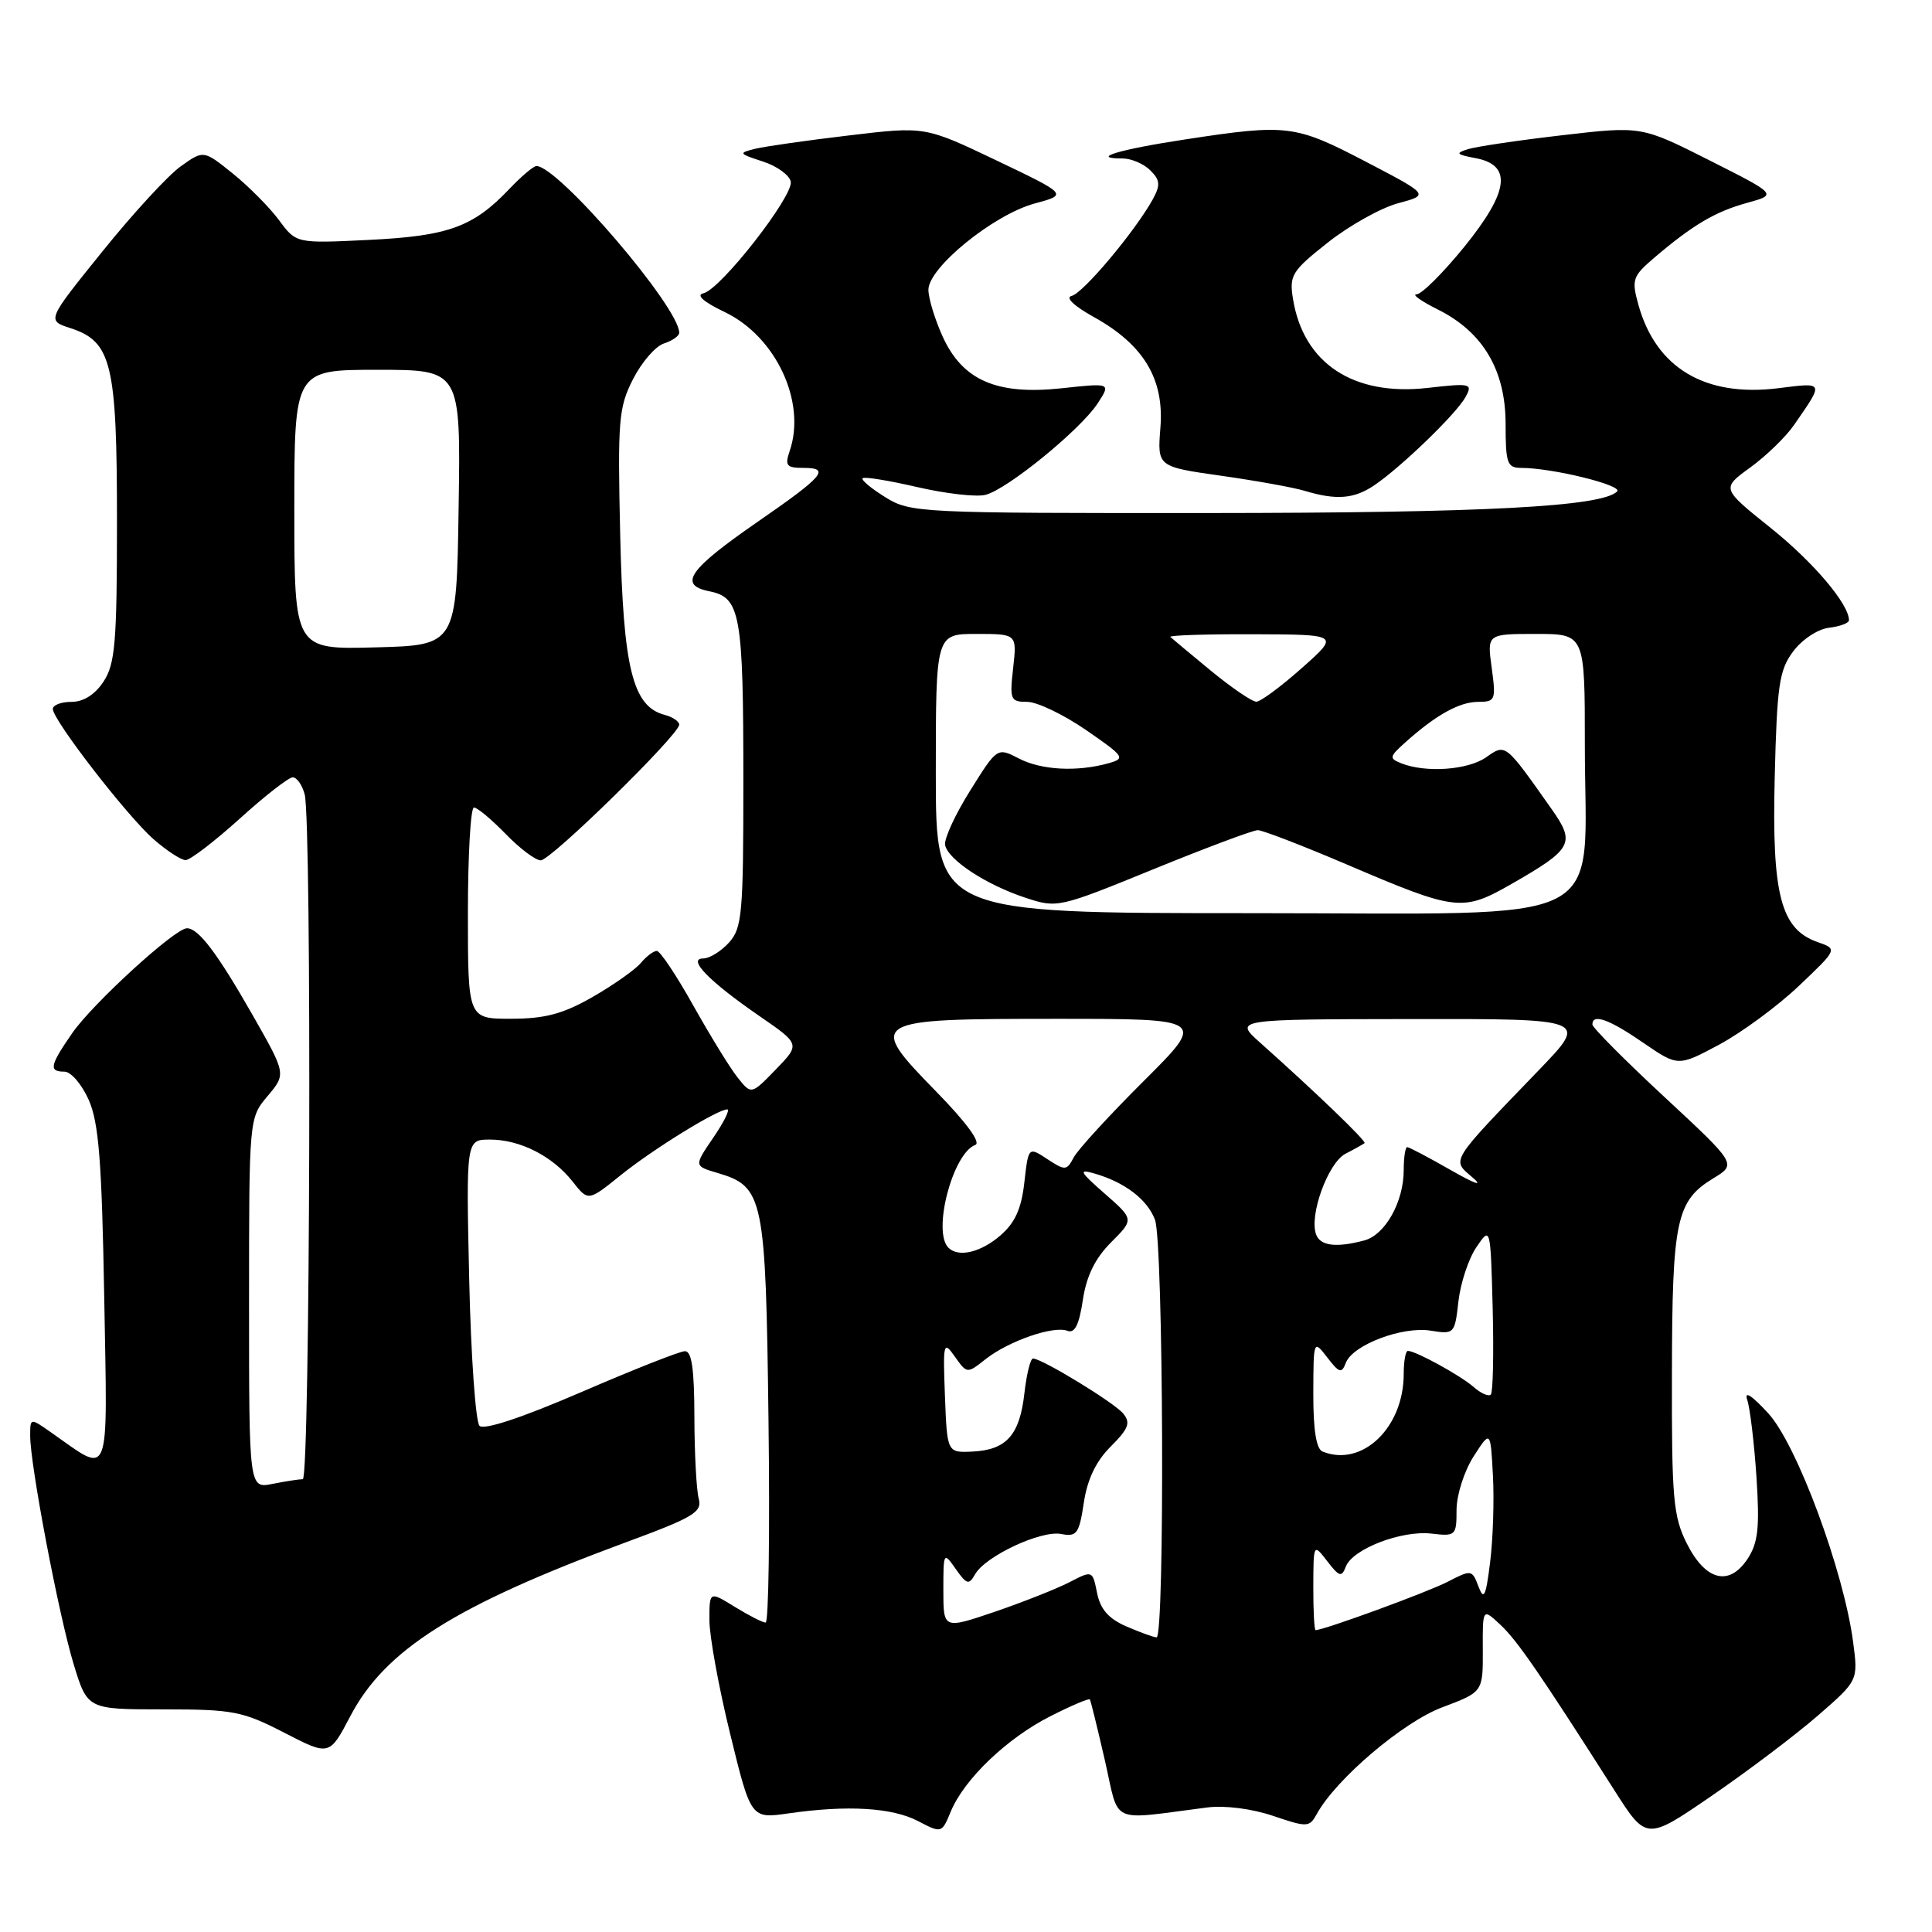 <?xml version="1.0" encoding="UTF-8" standalone="no"?>
<!DOCTYPE svg PUBLIC "-//W3C//DTD SVG 1.1//EN" "http://www.w3.org/Graphics/SVG/1.1/DTD/svg11.dtd" >
<svg xmlns="http://www.w3.org/2000/svg" xmlns:xlink="http://www.w3.org/1999/xlink" version="1.1" viewBox="0 0 256 256">
 <g >
 <path fill="currentColor"
d=" M 240.86 227.34 C 246.22 222.68 246.22 222.68 245.55 217.59 C 244.31 208.17 238.11 191.44 234.32 187.29 C 232.11 184.88 231.09 184.23 231.52 185.50 C 231.89 186.60 232.44 191.20 232.74 195.71 C 233.18 202.40 232.96 204.41 231.58 206.53 C 229.13 210.26 225.99 209.47 223.50 204.50 C 221.71 200.92 221.50 198.54 221.54 182.00 C 221.57 161.66 222.11 159.12 227.03 156.13 C 230.12 154.25 230.12 154.25 220.56 145.37 C 215.30 140.49 211.00 136.16 211.00 135.75 C 211.00 134.26 213.23 135.06 217.74 138.17 C 222.35 141.33 222.35 141.33 227.80 138.42 C 230.79 136.81 235.55 133.31 238.37 130.63 C 243.50 125.76 243.50 125.76 240.84 124.83 C 235.95 123.11 234.77 118.56 235.16 102.97 C 235.46 90.81 235.75 88.80 237.60 86.32 C 238.78 84.74 240.86 83.36 242.35 83.18 C 243.81 83.01 245.00 82.56 245.00 82.18 C 244.98 80.03 240.29 74.49 234.61 69.94 C 228.09 64.72 228.09 64.72 231.91 61.95 C 234.02 60.42 236.62 57.90 237.70 56.34 C 241.72 50.54 241.78 50.67 235.63 51.44 C 225.93 52.65 219.41 48.76 217.09 40.36 C 216.17 37.04 216.33 36.60 219.21 34.14 C 224.32 29.79 227.29 28.04 231.50 26.88 C 235.50 25.78 235.50 25.78 226.50 21.24 C 217.50 16.70 217.50 16.70 207.00 17.92 C 201.22 18.59 195.60 19.42 194.50 19.77 C 192.81 20.29 192.96 20.48 195.50 20.95 C 200.42 21.87 199.97 25.38 193.99 32.75 C 191.19 36.19 188.37 39.00 187.70 39.00 C 187.04 39.00 188.30 39.90 190.50 41.00 C 196.50 43.98 199.50 49.05 199.50 56.18 C 199.50 61.41 199.71 62.00 201.58 62.00 C 205.68 62.00 215.09 64.31 214.28 65.12 C 212.26 67.14 196.71 67.96 160.12 67.98 C 121.76 68.00 120.65 67.95 117.32 65.89 C 115.43 64.72 114.08 63.59 114.30 63.37 C 114.52 63.14 117.78 63.67 121.53 64.54 C 125.29 65.41 129.36 65.88 130.58 65.57 C 133.46 64.85 143.15 56.95 145.44 53.46 C 147.21 50.74 147.21 50.74 140.66 51.45 C 132.06 52.37 127.54 50.40 124.90 44.58 C 123.88 42.33 123.03 39.56 123.02 38.41 C 122.99 35.48 131.64 28.45 137.08 26.97 C 141.50 25.78 141.50 25.78 132.04 21.26 C 122.57 16.74 122.57 16.74 112.54 17.94 C 107.02 18.59 101.42 19.39 100.09 19.71 C 97.81 20.27 97.86 20.35 101.08 21.40 C 102.95 22.00 104.61 23.21 104.78 24.07 C 105.14 25.99 95.48 38.36 93.21 38.86 C 92.18 39.09 93.22 40.01 96.05 41.36 C 102.82 44.61 106.86 53.27 104.64 59.75 C 103.97 61.71 104.21 62.00 106.49 62.00 C 110.07 62.00 109.15 63.09 100.41 69.13 C 91.24 75.47 89.82 77.51 94.00 78.35 C 98.12 79.17 98.50 81.32 98.50 103.64 C 98.50 121.06 98.33 122.98 96.60 124.89 C 95.55 126.05 94.02 127.00 93.19 127.00 C 91.00 127.00 93.96 130.04 100.64 134.64 C 106.04 138.36 106.04 138.36 102.80 141.71 C 99.55 145.06 99.55 145.06 97.74 142.78 C 96.74 141.53 94.11 137.24 91.87 133.25 C 89.64 129.26 87.47 126.00 87.03 126.00 C 86.60 126.00 85.65 126.72 84.92 127.59 C 84.19 128.47 81.33 130.49 78.55 132.09 C 74.60 134.35 72.25 134.98 67.75 134.99 C 62.00 135.00 62.00 135.00 62.00 121.00 C 62.00 113.30 62.36 107.00 62.80 107.00 C 63.25 107.00 65.13 108.58 67.00 110.50 C 68.87 112.43 70.96 114.00 71.65 114.00 C 73.00 114.00 90.00 97.34 90.00 96.02 C 90.00 95.59 89.14 95.01 88.09 94.73 C 83.83 93.62 82.58 88.60 82.18 70.90 C 81.83 55.64 81.97 53.98 83.89 50.22 C 85.03 47.98 86.87 45.86 87.98 45.51 C 89.09 45.15 90.00 44.52 90.00 44.09 C 90.00 40.71 73.97 22.00 71.08 22.00 C 70.69 22.00 69.05 23.39 67.44 25.09 C 62.69 30.08 59.37 31.28 48.87 31.79 C 39.25 32.26 39.25 32.26 36.97 29.17 C 35.71 27.47 32.95 24.69 30.83 22.98 C 26.97 19.88 26.97 19.88 23.95 22.04 C 22.28 23.22 17.61 28.30 13.56 33.33 C 6.19 42.46 6.19 42.46 9.33 43.48 C 14.80 45.25 15.50 48.17 15.50 69.05 C 15.50 85.12 15.26 87.95 13.73 90.30 C 12.59 92.03 11.07 93.00 9.48 93.00 C 8.11 93.00 7.00 93.42 7.00 93.94 C 7.00 95.41 16.89 108.19 20.37 111.22 C 22.09 112.72 23.99 113.96 24.58 113.97 C 25.17 113.99 28.39 111.52 31.74 108.50 C 35.08 105.47 38.25 103.00 38.79 103.00 C 39.33 103.00 40.04 104.01 40.37 105.25 C 41.33 108.84 41.10 196.00 40.12 196.00 C 39.64 196.00 37.84 196.28 36.12 196.62 C 33.00 197.25 33.00 197.25 33.00 172.70 C 33.00 148.15 33.00 148.15 35.46 145.23 C 37.92 142.31 37.92 142.31 33.46 134.48 C 28.77 126.26 26.30 123.00 24.77 123.00 C 23.19 123.00 12.30 132.96 9.58 136.88 C 6.59 141.20 6.43 142.00 8.55 142.00 C 9.40 142.00 10.85 143.69 11.76 145.75 C 13.09 148.77 13.49 153.84 13.81 171.84 C 14.24 196.77 14.78 195.41 6.75 189.79 C 4.00 187.86 4.00 187.86 4.00 190.26 C 4.00 194.14 7.79 214.05 9.76 220.52 C 11.59 226.50 11.59 226.50 21.63 226.50 C 30.88 226.50 32.13 226.74 37.66 229.59 C 43.65 232.68 43.65 232.68 46.42 227.40 C 51.03 218.59 60.31 212.73 82.81 204.41 C 91.95 201.04 93.07 200.37 92.58 198.55 C 92.28 197.42 92.02 192.56 92.01 187.75 C 92.00 181.40 91.66 179.01 90.75 179.04 C 90.06 179.05 83.88 181.50 77.00 184.47 C 69.17 187.85 64.14 189.52 63.54 188.93 C 63.02 188.41 62.40 179.67 62.17 169.49 C 61.76 151.00 61.76 151.00 64.93 151.00 C 68.91 151.00 73.22 153.19 75.88 156.57 C 77.94 159.19 77.94 159.19 82.22 155.74 C 86.51 152.28 95.06 147.00 96.37 147.00 C 96.76 147.00 95.92 148.69 94.51 150.75 C 91.95 154.50 91.95 154.50 95.07 155.42 C 101.19 157.23 101.46 158.56 101.83 188.20 C 102.02 202.94 101.85 215.00 101.45 215.00 C 101.06 215.00 99.22 214.06 97.37 212.92 C 94.00 210.84 94.00 210.84 94.00 214.67 C 94.00 216.78 95.23 223.56 96.75 229.75 C 99.50 241.00 99.50 241.00 104.50 240.28 C 112.29 239.16 118.21 239.51 121.64 241.30 C 124.77 242.93 124.79 242.93 125.99 240.02 C 127.77 235.74 133.42 230.33 139.16 227.42 C 141.93 226.01 144.29 225.01 144.41 225.18 C 144.53 225.36 145.42 228.99 146.40 233.25 C 148.38 241.91 146.78 241.18 159.95 239.50 C 162.28 239.20 165.87 239.66 168.68 240.61 C 173.22 242.15 173.50 242.14 174.48 240.37 C 177.01 235.74 185.92 228.17 191.10 226.23 C 196.50 224.20 196.50 224.20 196.48 218.64 C 196.45 213.08 196.45 213.08 198.81 215.29 C 201.05 217.38 204.03 221.72 213.90 237.20 C 218.16 243.89 218.16 243.89 226.83 237.94 C 231.60 234.67 237.91 229.90 240.86 227.34 Z  M 182.03 64.35 C 185.55 62.00 192.97 54.84 194.19 52.61 C 195.17 50.82 194.90 50.75 189.18 51.40 C 179.32 52.52 172.71 48.15 171.33 39.62 C 170.82 36.48 171.16 35.92 175.95 32.13 C 178.80 29.88 182.99 27.54 185.26 26.93 C 189.40 25.82 189.40 25.82 180.95 21.41 C 171.61 16.54 170.58 16.41 157.14 18.46 C 148.19 19.82 144.31 21.00 148.76 21.00 C 149.91 21.00 151.56 21.71 152.42 22.57 C 153.73 23.87 153.78 24.52 152.75 26.41 C 150.42 30.63 143.51 38.87 142.00 39.21 C 141.11 39.41 142.31 40.55 144.96 42.02 C 151.55 45.68 154.28 50.23 153.76 56.67 C 153.35 61.84 153.35 61.84 161.81 63.04 C 166.46 63.70 171.45 64.60 172.88 65.04 C 177.04 66.29 179.38 66.12 182.03 64.35 Z  M 149.23 215.50 C 146.89 214.48 145.80 213.23 145.37 211.08 C 144.76 208.07 144.76 208.07 141.69 209.66 C 140.00 210.53 135.55 212.29 131.81 213.57 C 125.00 215.88 125.00 215.88 125.00 210.72 C 125.00 205.65 125.03 205.60 126.64 207.90 C 128.09 209.96 128.39 210.05 129.20 208.61 C 130.54 206.21 137.92 202.75 140.60 203.26 C 142.68 203.66 142.99 203.24 143.61 199.13 C 144.07 196.03 145.22 193.62 147.18 191.67 C 149.55 189.30 149.84 188.52 148.83 187.30 C 147.62 185.84 138.09 180.03 136.88 180.01 C 136.54 180.00 136.03 182.07 135.74 184.60 C 135.12 190.15 133.36 192.12 128.88 192.34 C 125.50 192.50 125.50 192.50 125.21 185.00 C 124.94 177.87 125.01 177.61 126.53 179.77 C 128.14 182.04 128.14 182.04 130.63 180.07 C 133.68 177.68 139.60 175.63 141.44 176.34 C 142.41 176.71 142.99 175.55 143.48 172.27 C 143.96 169.07 145.10 166.75 147.22 164.62 C 150.27 161.57 150.27 161.57 146.39 158.17 C 143.05 155.25 142.86 154.87 145.00 155.49 C 149.04 156.65 152.02 158.93 153.04 161.62 C 154.16 164.56 154.36 217.02 153.25 216.96 C 152.84 216.94 151.03 216.28 149.23 215.50 Z  M 174.02 210.25 C 174.04 204.50 174.04 204.50 175.87 206.87 C 177.46 208.94 177.78 209.03 178.33 207.58 C 179.23 205.24 185.71 202.75 189.68 203.21 C 192.89 203.59 193.00 203.48 193.00 200.05 C 193.01 198.08 194.01 194.94 195.25 193.00 C 197.50 189.50 197.50 189.50 197.82 195.50 C 198.00 198.80 197.83 203.97 197.45 207.00 C 196.88 211.57 196.62 212.11 195.90 210.21 C 195.06 207.98 194.96 207.97 191.83 209.59 C 189.17 210.97 175.42 216.00 174.32 216.00 C 174.15 216.00 174.01 213.41 174.02 210.25 Z  M 175.25 192.34 C 174.41 192.00 174.01 189.48 174.02 184.67 C 174.04 177.53 174.05 177.51 175.87 179.87 C 177.46 181.94 177.78 182.03 178.33 180.58 C 179.25 178.20 185.82 175.71 189.58 176.32 C 192.69 176.82 192.77 176.74 193.25 172.43 C 193.53 170.01 194.59 166.78 195.63 165.26 C 197.50 162.50 197.50 162.50 197.79 173.38 C 197.94 179.37 197.83 184.50 197.54 184.79 C 197.25 185.08 196.22 184.63 195.26 183.78 C 193.51 182.25 187.59 179.00 186.55 179.00 C 186.25 179.00 186.00 180.37 186.00 182.05 C 186.00 189.18 180.49 194.45 175.25 192.34 Z  M 125.67 165.33 C 123.52 163.19 126.24 152.82 129.23 151.71 C 130.02 151.42 128.06 148.74 124.08 144.67 C 114.80 135.17 115.08 135.00 140.03 135.00 C 159.82 135.00 159.82 135.00 151.54 143.25 C 146.98 147.79 142.81 152.34 142.27 153.37 C 141.35 155.12 141.14 155.14 138.78 153.59 C 136.27 151.94 136.27 151.94 135.73 156.69 C 135.34 160.17 134.49 162.04 132.54 163.72 C 129.94 165.96 126.99 166.65 125.67 165.33 Z  M 174.40 163.60 C 173.43 161.08 175.96 154.09 178.28 152.88 C 179.50 152.25 180.64 151.61 180.81 151.47 C 181.10 151.23 174.44 144.82 167.00 138.18 C 163.50 135.06 163.50 135.06 186.97 135.03 C 210.45 135.00 210.45 135.00 203.95 141.75 C 191.98 154.17 192.33 153.62 195.10 156.00 C 196.60 157.28 195.51 156.91 192.21 155.03 C 189.29 153.36 186.71 152.00 186.46 152.00 C 186.21 152.00 186.00 153.37 186.00 155.05 C 186.00 159.24 183.55 163.62 180.79 164.36 C 177.10 165.35 174.97 165.10 174.40 163.60 Z  M 124.00 102.50 C 124.00 84.00 124.00 84.00 129.38 84.00 C 134.75 84.00 134.75 84.00 134.25 88.50 C 133.77 92.71 133.89 93.00 136.11 93.00 C 137.42 93.00 140.92 94.68 143.90 96.73 C 148.99 100.24 149.17 100.49 146.90 101.13 C 142.73 102.30 138.00 102.05 135.02 100.51 C 132.14 99.02 132.14 99.02 128.55 104.76 C 126.57 107.92 125.08 111.16 125.23 111.96 C 125.61 113.92 130.66 117.24 135.89 118.96 C 140.08 120.35 140.31 120.29 152.83 115.18 C 159.81 112.33 166.04 110.00 166.66 110.00 C 167.29 110.00 172.57 112.04 178.39 114.52 C 192.99 120.76 193.77 120.85 200.32 117.11 C 208.36 112.50 208.78 111.72 205.62 107.24 C 199.39 98.41 199.53 98.52 196.91 100.35 C 194.51 102.03 188.94 102.43 185.70 101.15 C 184.04 100.49 184.08 100.28 186.20 98.38 C 190.24 94.75 193.38 93.00 195.86 93.00 C 198.14 93.00 198.24 92.76 197.66 88.50 C 197.04 84.00 197.04 84.00 203.52 84.00 C 210.00 84.00 210.00 84.00 210.00 98.63 C 210.00 123.29 214.52 121.00 165.84 121.00 C 124.00 121.00 124.00 121.00 124.00 102.50 Z  M 160.48 88.90 C 157.74 86.64 155.31 84.62 155.08 84.40 C 154.85 84.18 159.80 84.02 166.08 84.04 C 177.50 84.08 177.50 84.08 172.50 88.52 C 169.75 90.96 167.04 92.97 166.48 92.98 C 165.92 92.99 163.22 91.15 160.48 88.90 Z  M 39.00 67.53 C 39.00 49.00 39.00 49.00 50.02 49.00 C 61.05 49.00 61.05 49.00 60.77 67.25 C 60.50 85.50 60.50 85.50 49.75 85.78 C 39.00 86.07 39.00 86.07 39.00 67.53 Z "/>
</g>
</svg>